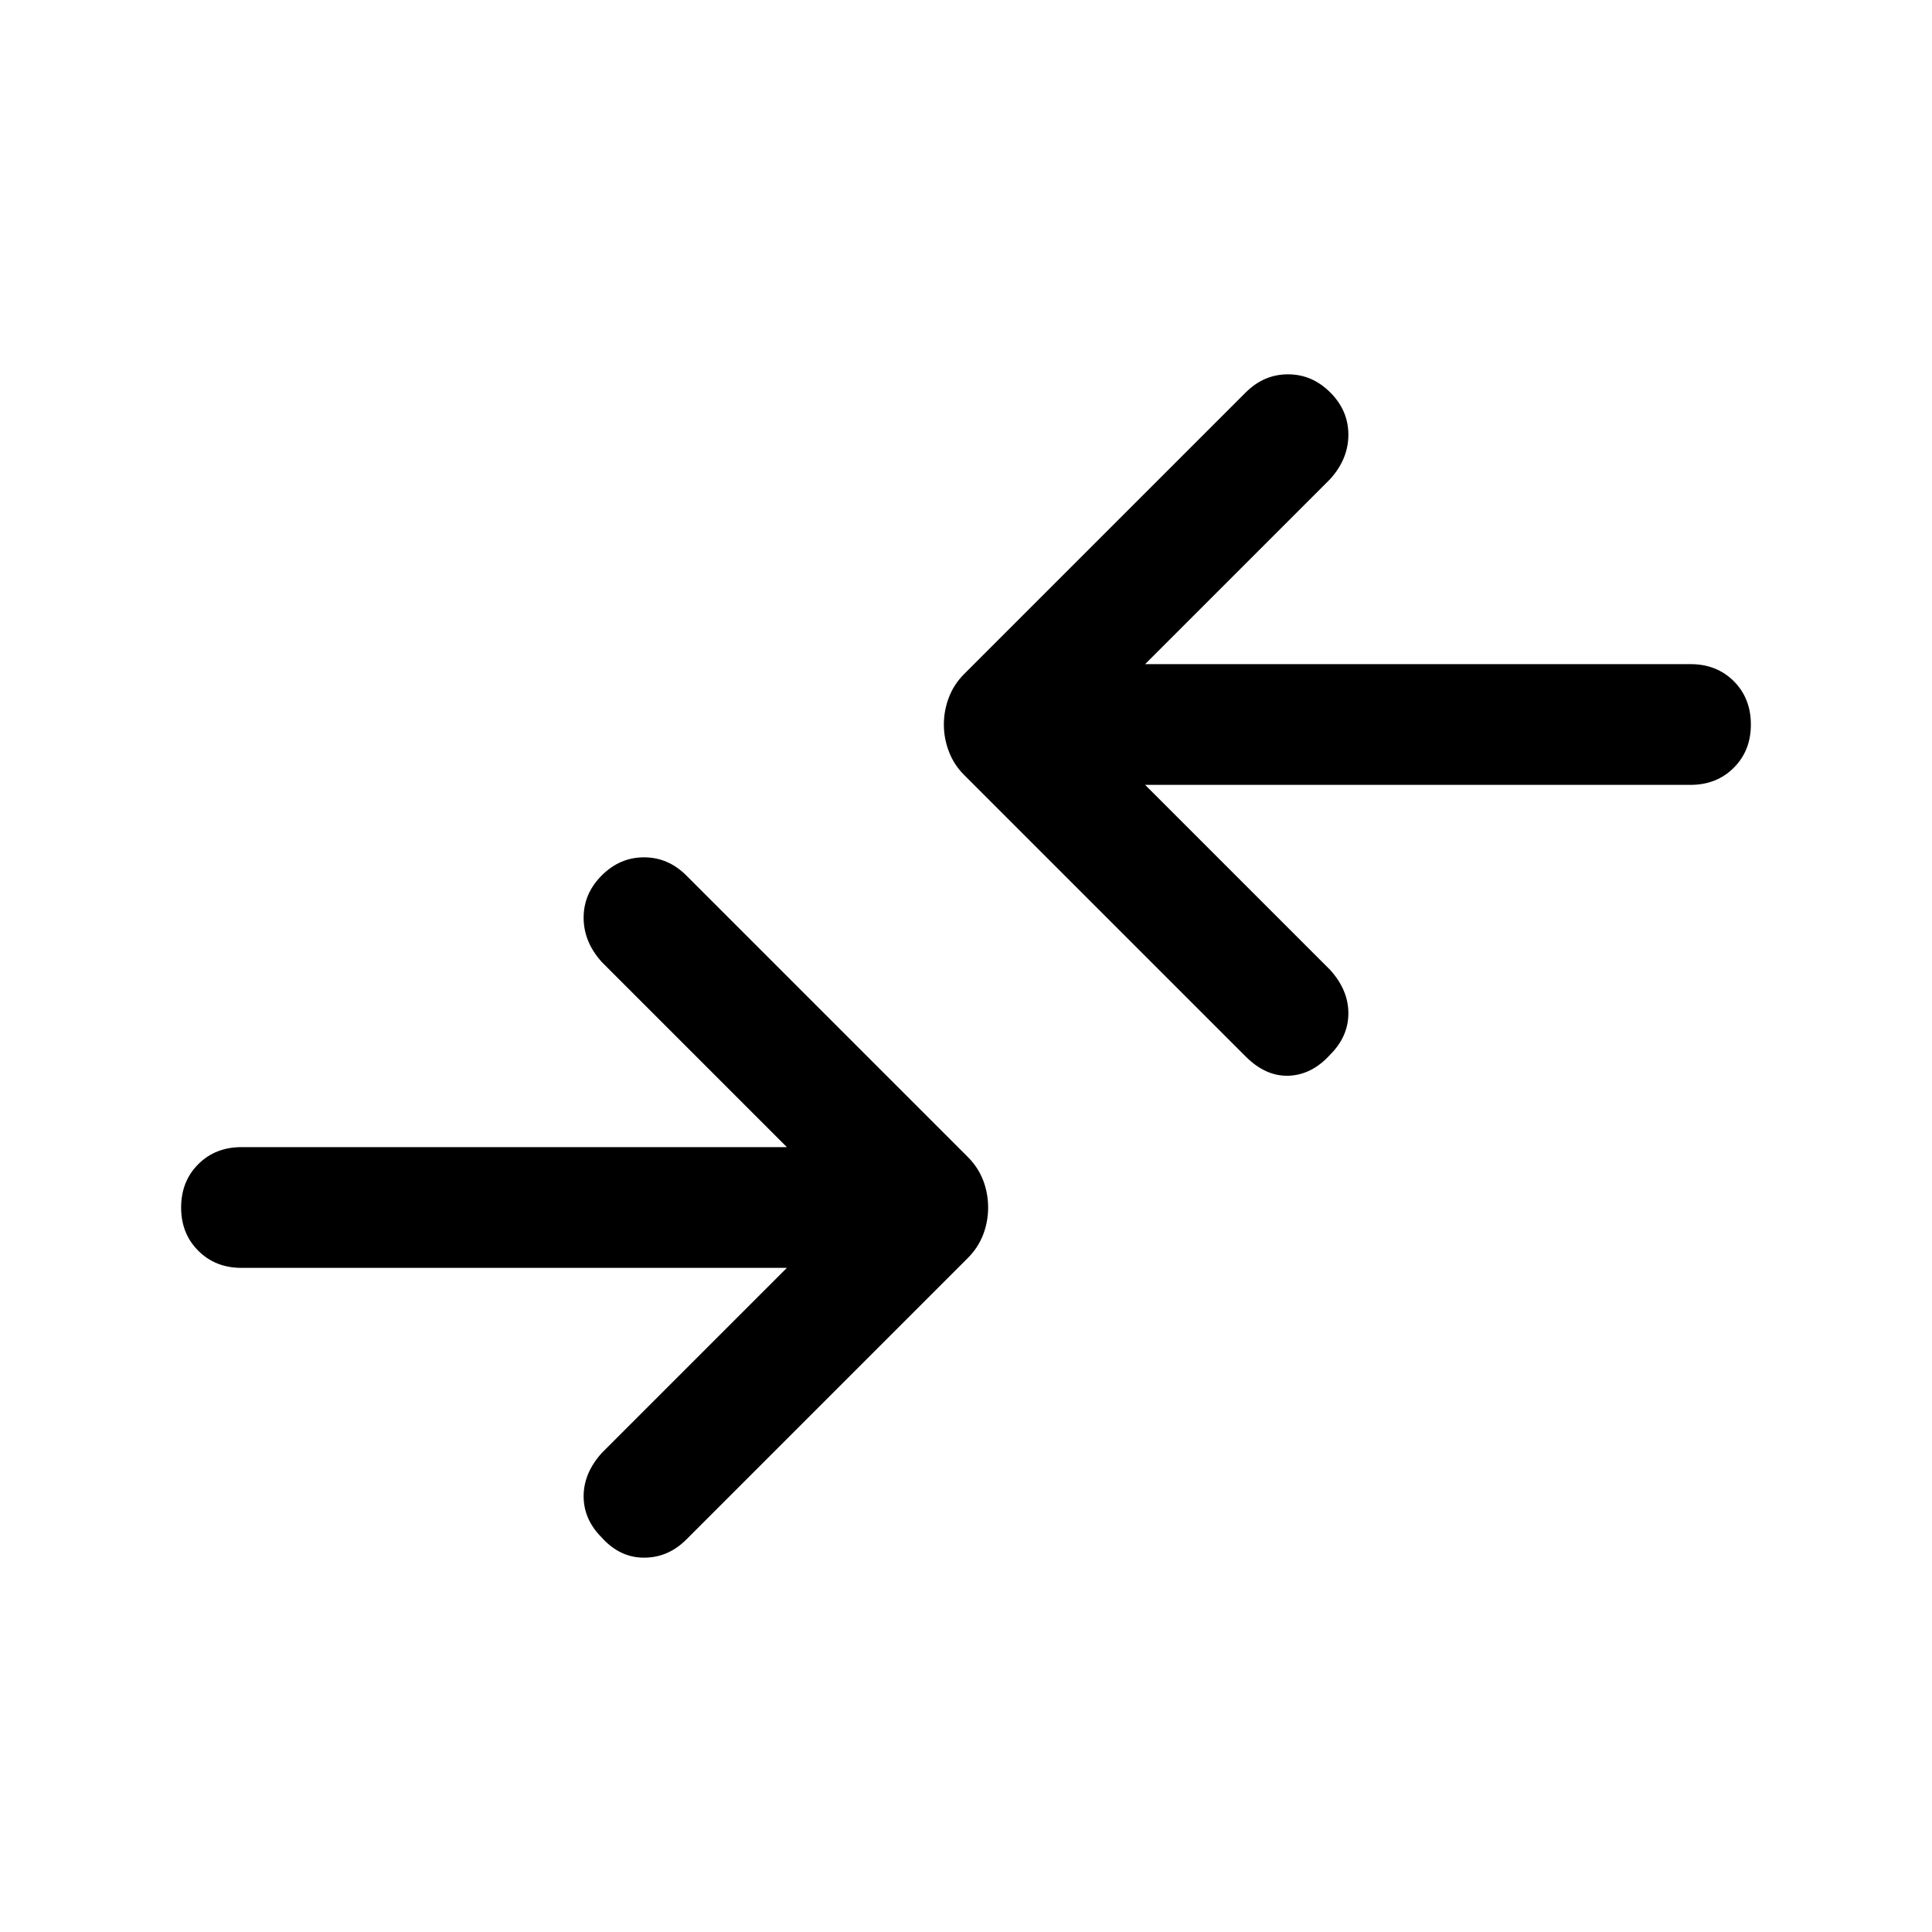 <svg xmlns="http://www.w3.org/2000/svg" height="24" width="24"><path d="m15.475 13.125-3.5-3.5q-.125-.125-.187-.288-.063-.162-.063-.337 0-.175.063-.338.062-.162.187-.287l3.5-3.5Q15.7 4.65 16 4.65q.3 0 .525.225.225.225.225.525 0 .3-.225.55l-2.3 2.3H21q.325 0 .538.212.212.213.212.538 0 .325-.212.537-.213.213-.538.213h-6.775l2.3 2.3q.225.25.225.537 0 .288-.225.513-.225.25-.512.263-.288.012-.538-.238Zm-8 5.975q.225.25.525.25.3 0 .525-.225l3.5-3.5q.125-.125.188-.288.062-.162.062-.337 0-.175-.062-.338-.063-.162-.188-.287l-3.5-3.5Q8.3 10.65 8 10.65q-.3 0-.525.225-.225.225-.225.525 0 .3.225.55l2.3 2.3H3q-.325 0-.537.212-.213.213-.213.538 0 .325.213.537.212.213.537.213h6.775l-2.3 2.3q-.225.25-.225.537 0 .288.225.513Z"/></svg>